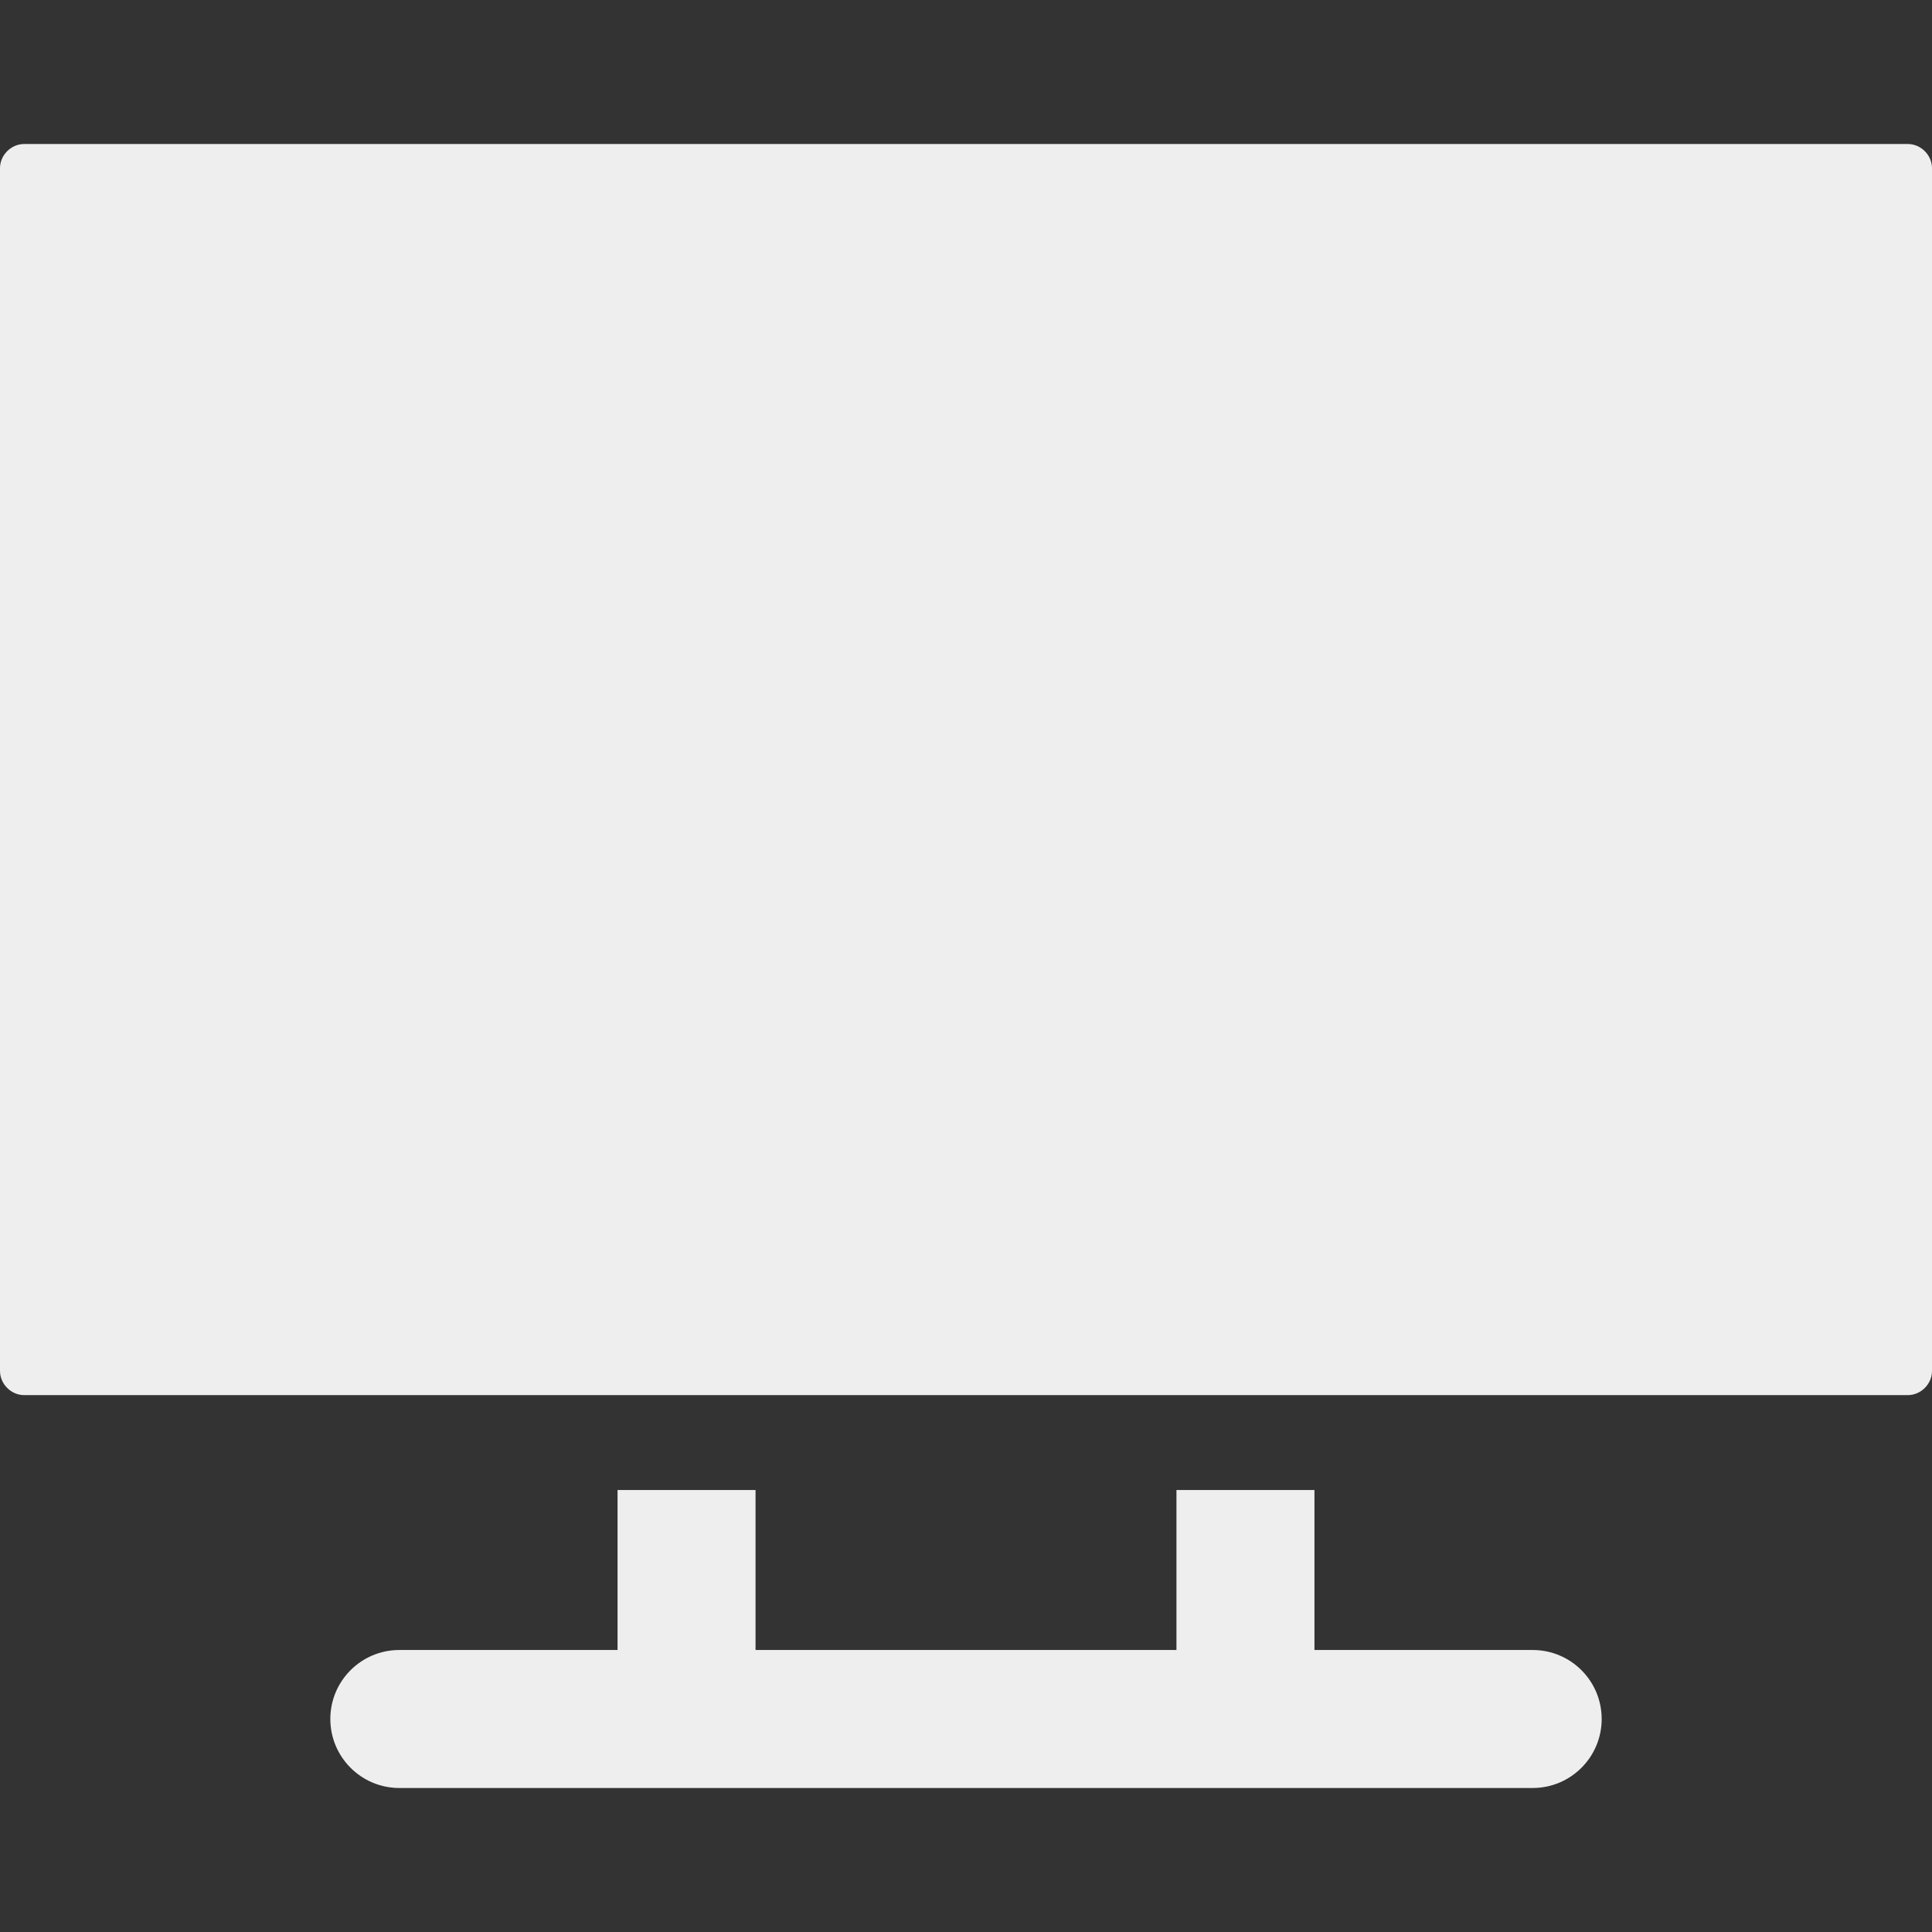 <svg fill='#eeeeee' id="Layer_1" enable-background="new 0 0 512 512" height="512" viewBox="0 0 512 512" width="512" xmlns="http://www.w3.org/2000/svg"><rect x="0" y="0" width="512" height="512" fill="#333333" stroke="none"/><path clip-rule="evenodd" d="m163.655 394.866v42.4h-57.826c-10.094 0-18.289 8.185-18.289 18.283 0 10.093 8.195 18.289 18.289 18.289h300.342c10.104 0 18.289-8.195 18.289-18.289 0-10.099-8.185-18.283-18.289-18.283h-57.827v-42.4h-36.572v42.4h-111.544v-42.4zm348.346-31.565v-318.718c0-3.483-2.939-6.422-6.427-6.422h-499.153c-3.483 0-6.422 2.939-6.422 6.422v318.717c0 3.483 2.938 6.422 6.422 6.422h499.153c3.488.001 6.427-2.938 6.427-6.421z" fill-rule="evenodd"/></svg>